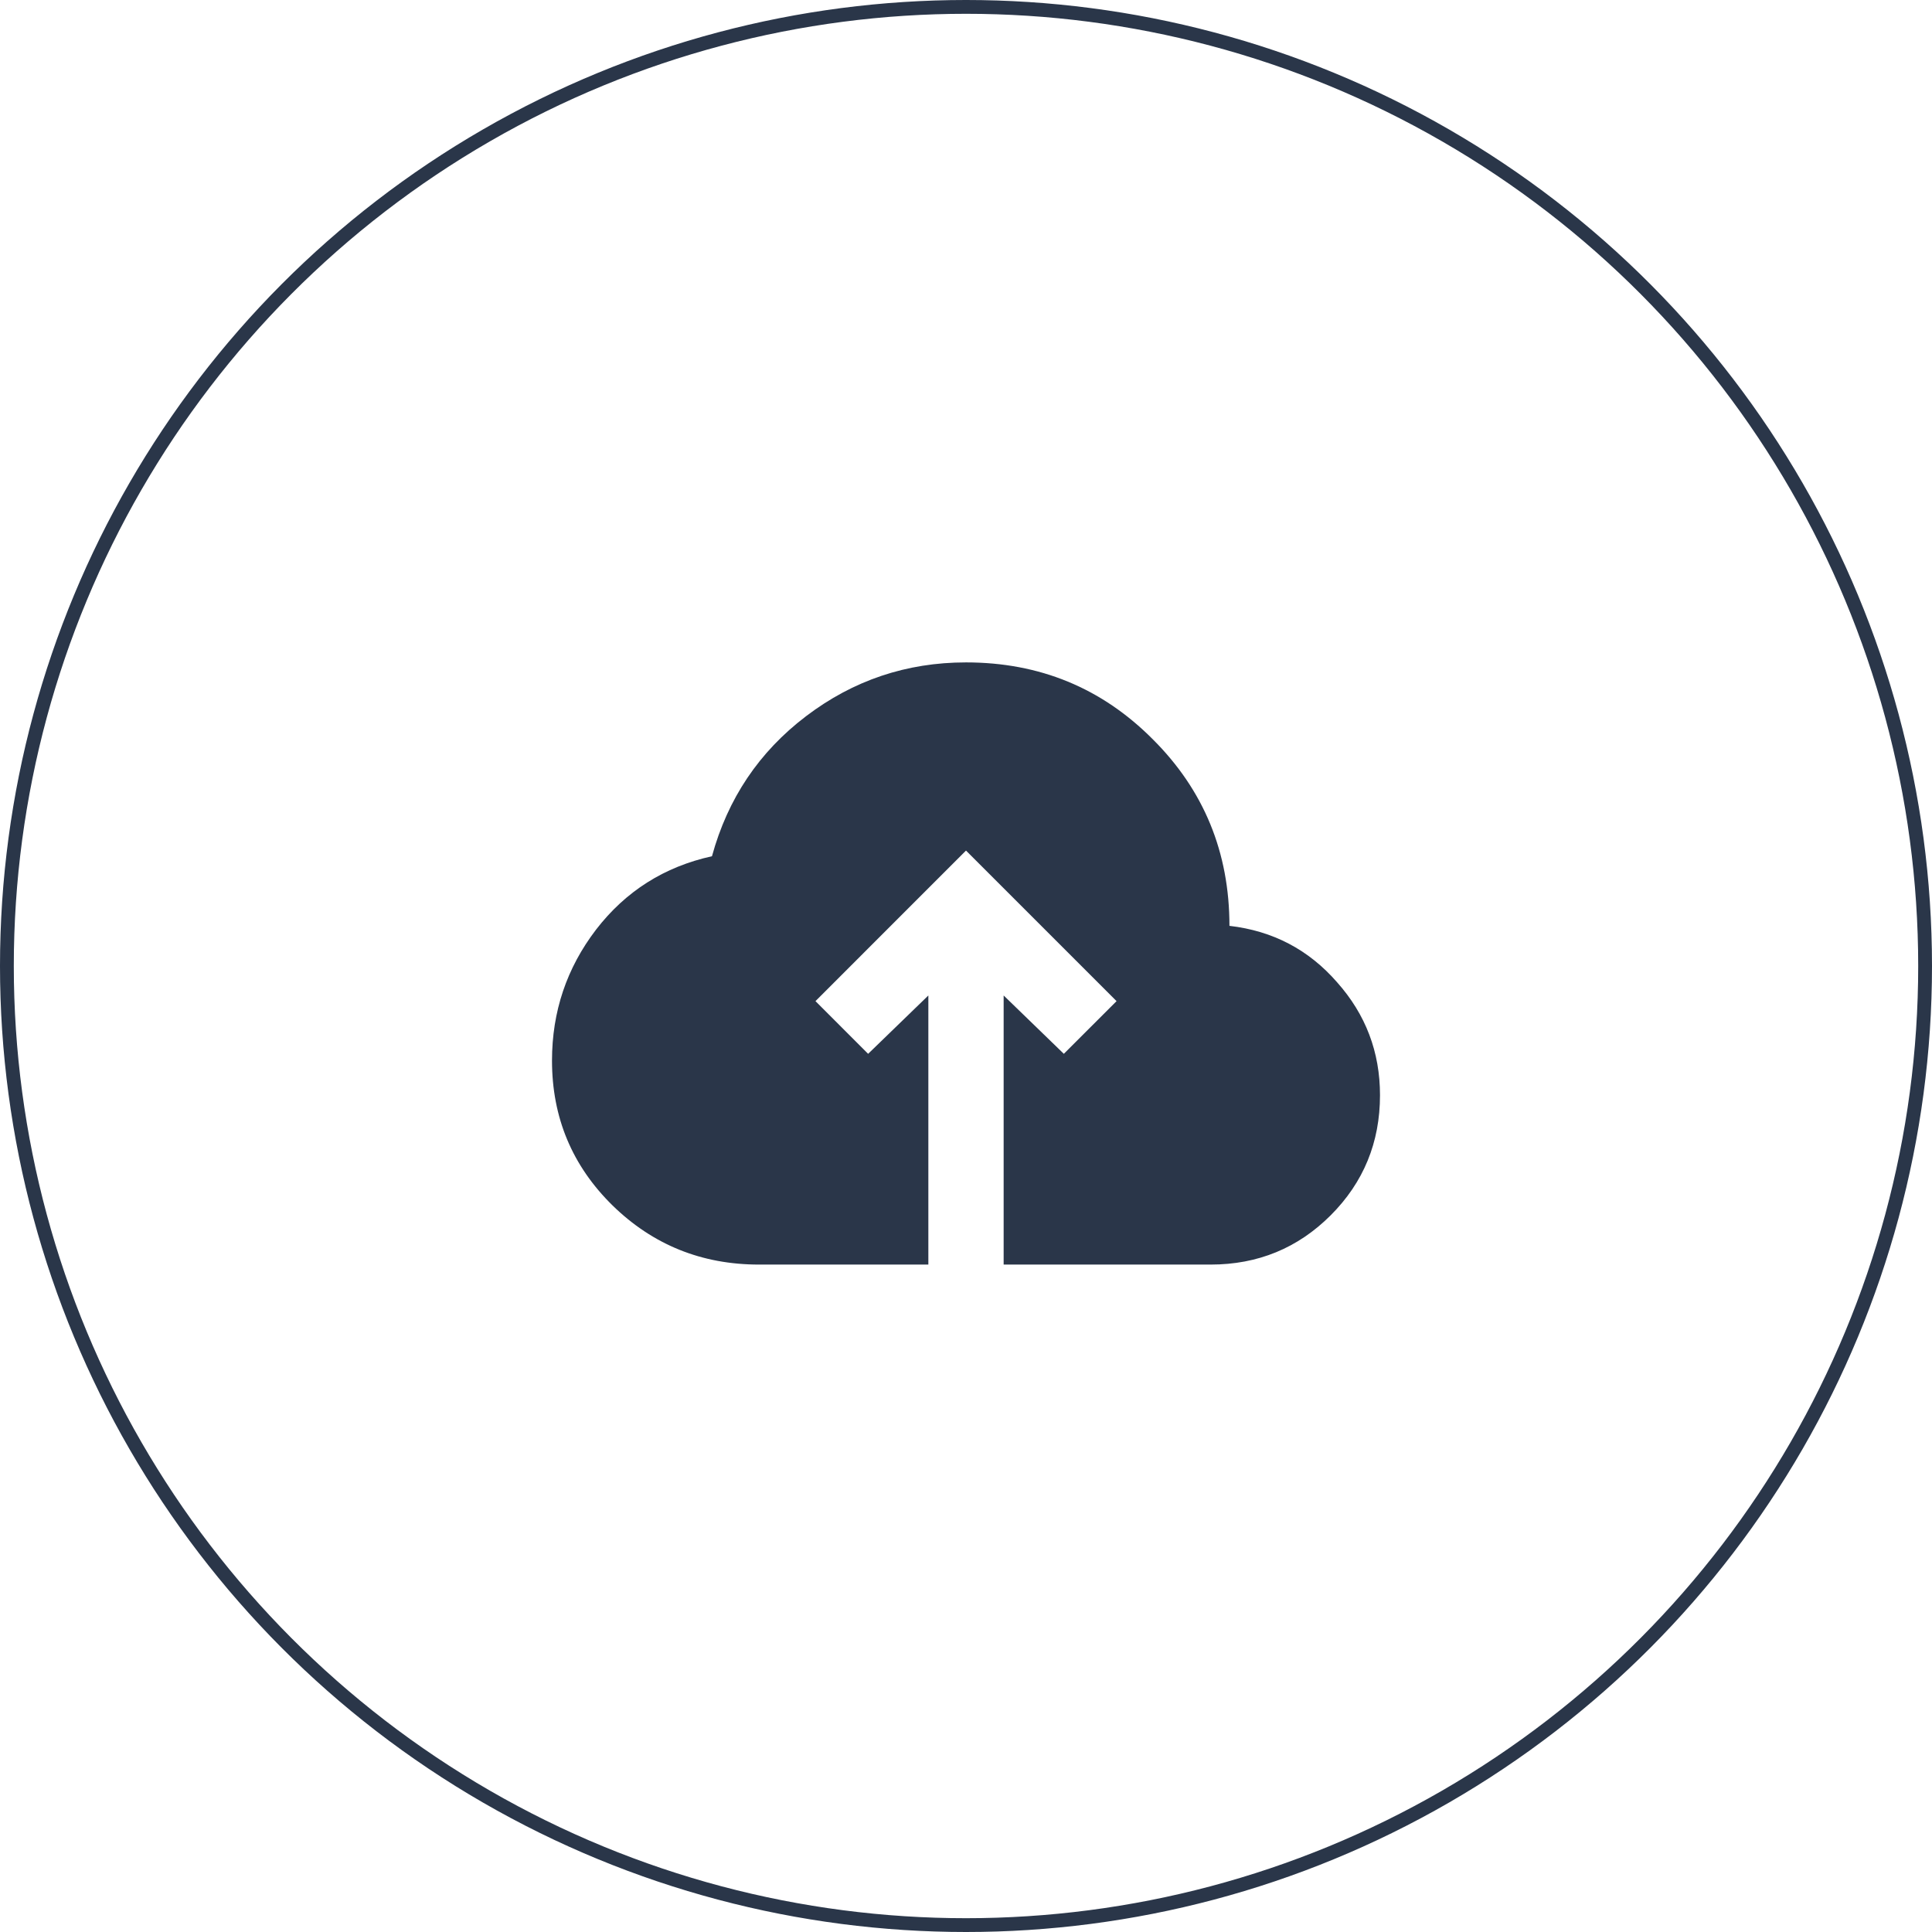 <svg width="70" height="70" viewBox="0 0 70 70" fill="none" xmlns="http://www.w3.org/2000/svg">
<circle cx="35" cy="35" r="34.75" stroke="#2A3649" stroke-width="0.5"/>
<path d="M33.636 45.818H27.5C25.427 45.818 23.659 45.105 22.195 43.677C20.732 42.241 20 40.491 20 38.427C20 36.654 20.532 35.073 21.596 33.682C22.668 32.291 24.068 31.404 25.796 31.023C26.368 28.932 27.505 27.241 29.204 25.95C30.914 24.65 32.846 24 35 24C37.664 24 39.918 24.927 41.764 26.782C43.618 28.627 44.545 30.882 44.545 33.545C46.118 33.727 47.418 34.409 48.446 35.591C49.482 36.755 50 38.118 50 39.682C50 41.391 49.404 42.841 48.214 44.032C47.023 45.223 45.573 45.818 43.864 45.818H36.364V36.068L38.545 38.182L40.455 36.273L35 30.818L29.546 36.273L31.454 38.182L33.636 36.068V45.818Z" fill="#2A3649"/>
</svg>
